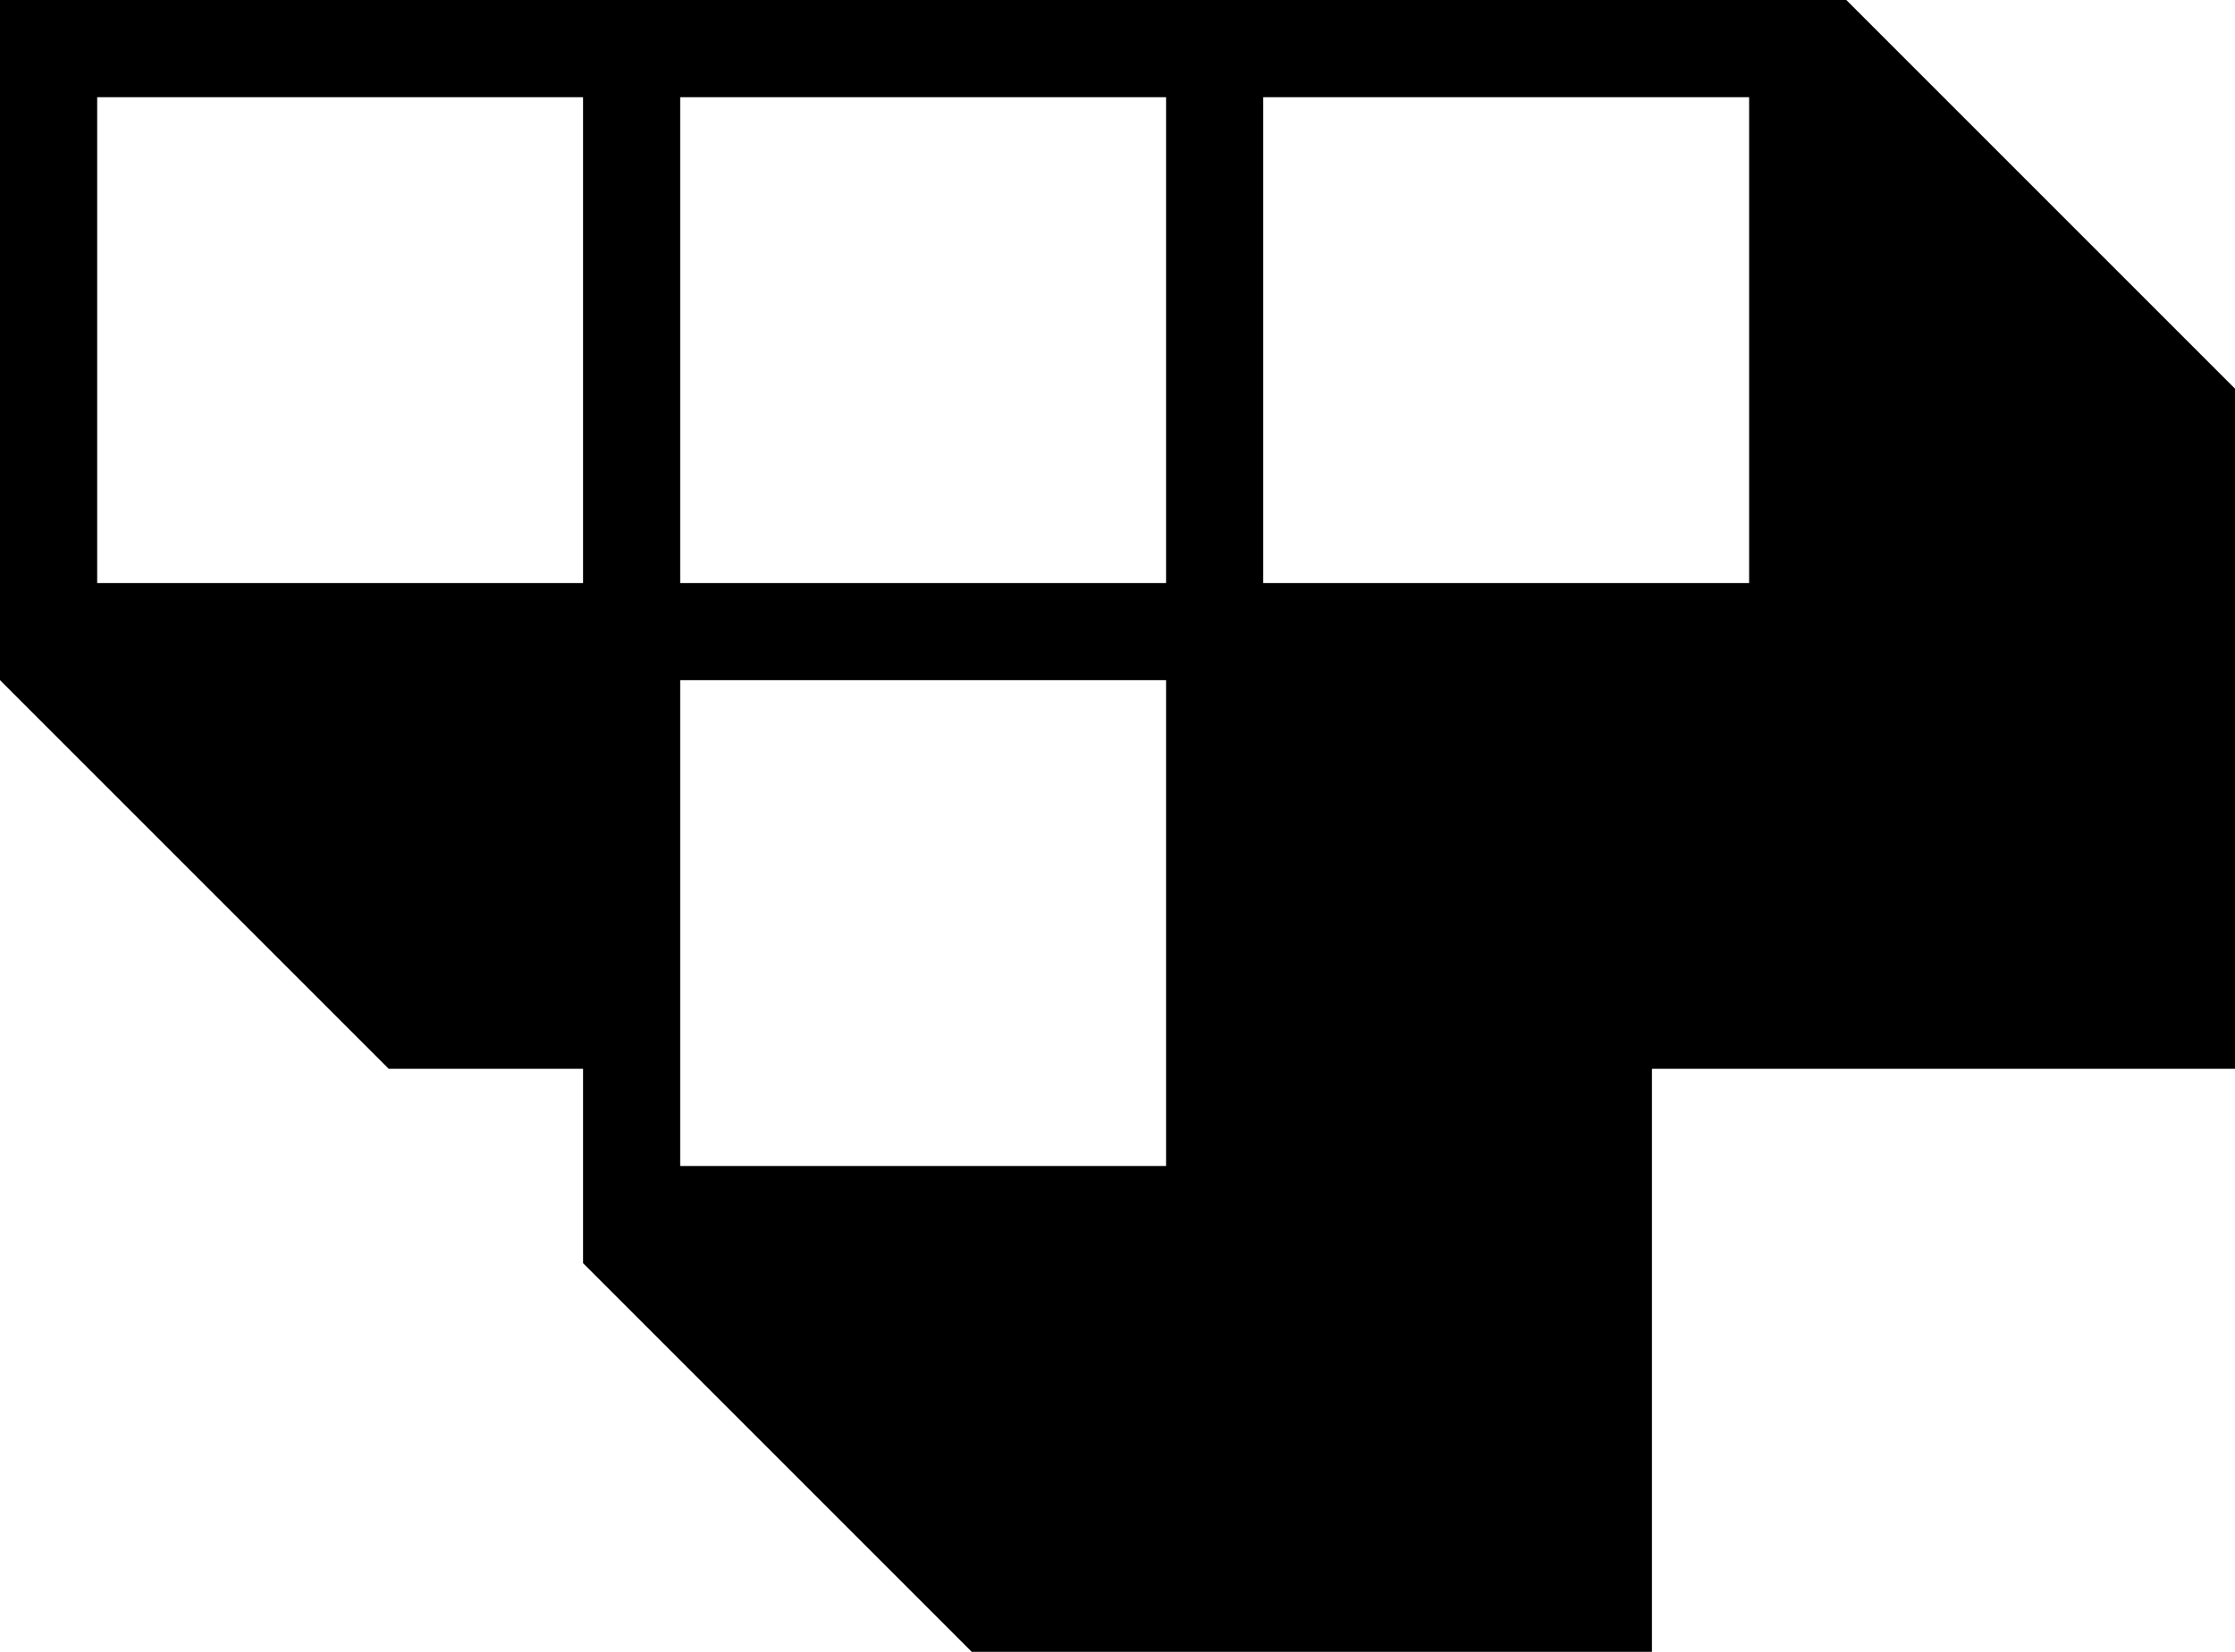 <svg data-name="Layer 1" xmlns="http://www.w3.org/2000/svg" viewBox="0 0 619.8 458.11"><path d="M592.85 80.84C568.84 56.84 512.01 0 512.01 0H0v188.63l107.79 107.79h53.9v53.9l107.79 107.79h188.63V296.42H619.8V107.79l-26.95-26.95Zm-242.53 53.9V26.95h134.74v134.74H350.32v-26.95ZM188.63 26.95h134.74v134.74H188.63V26.95Zm-26.95 134.74H26.95V26.95h134.74v134.74Zm26.95 161.69V188.63h134.74v134.74H188.63Z"></path></svg>
